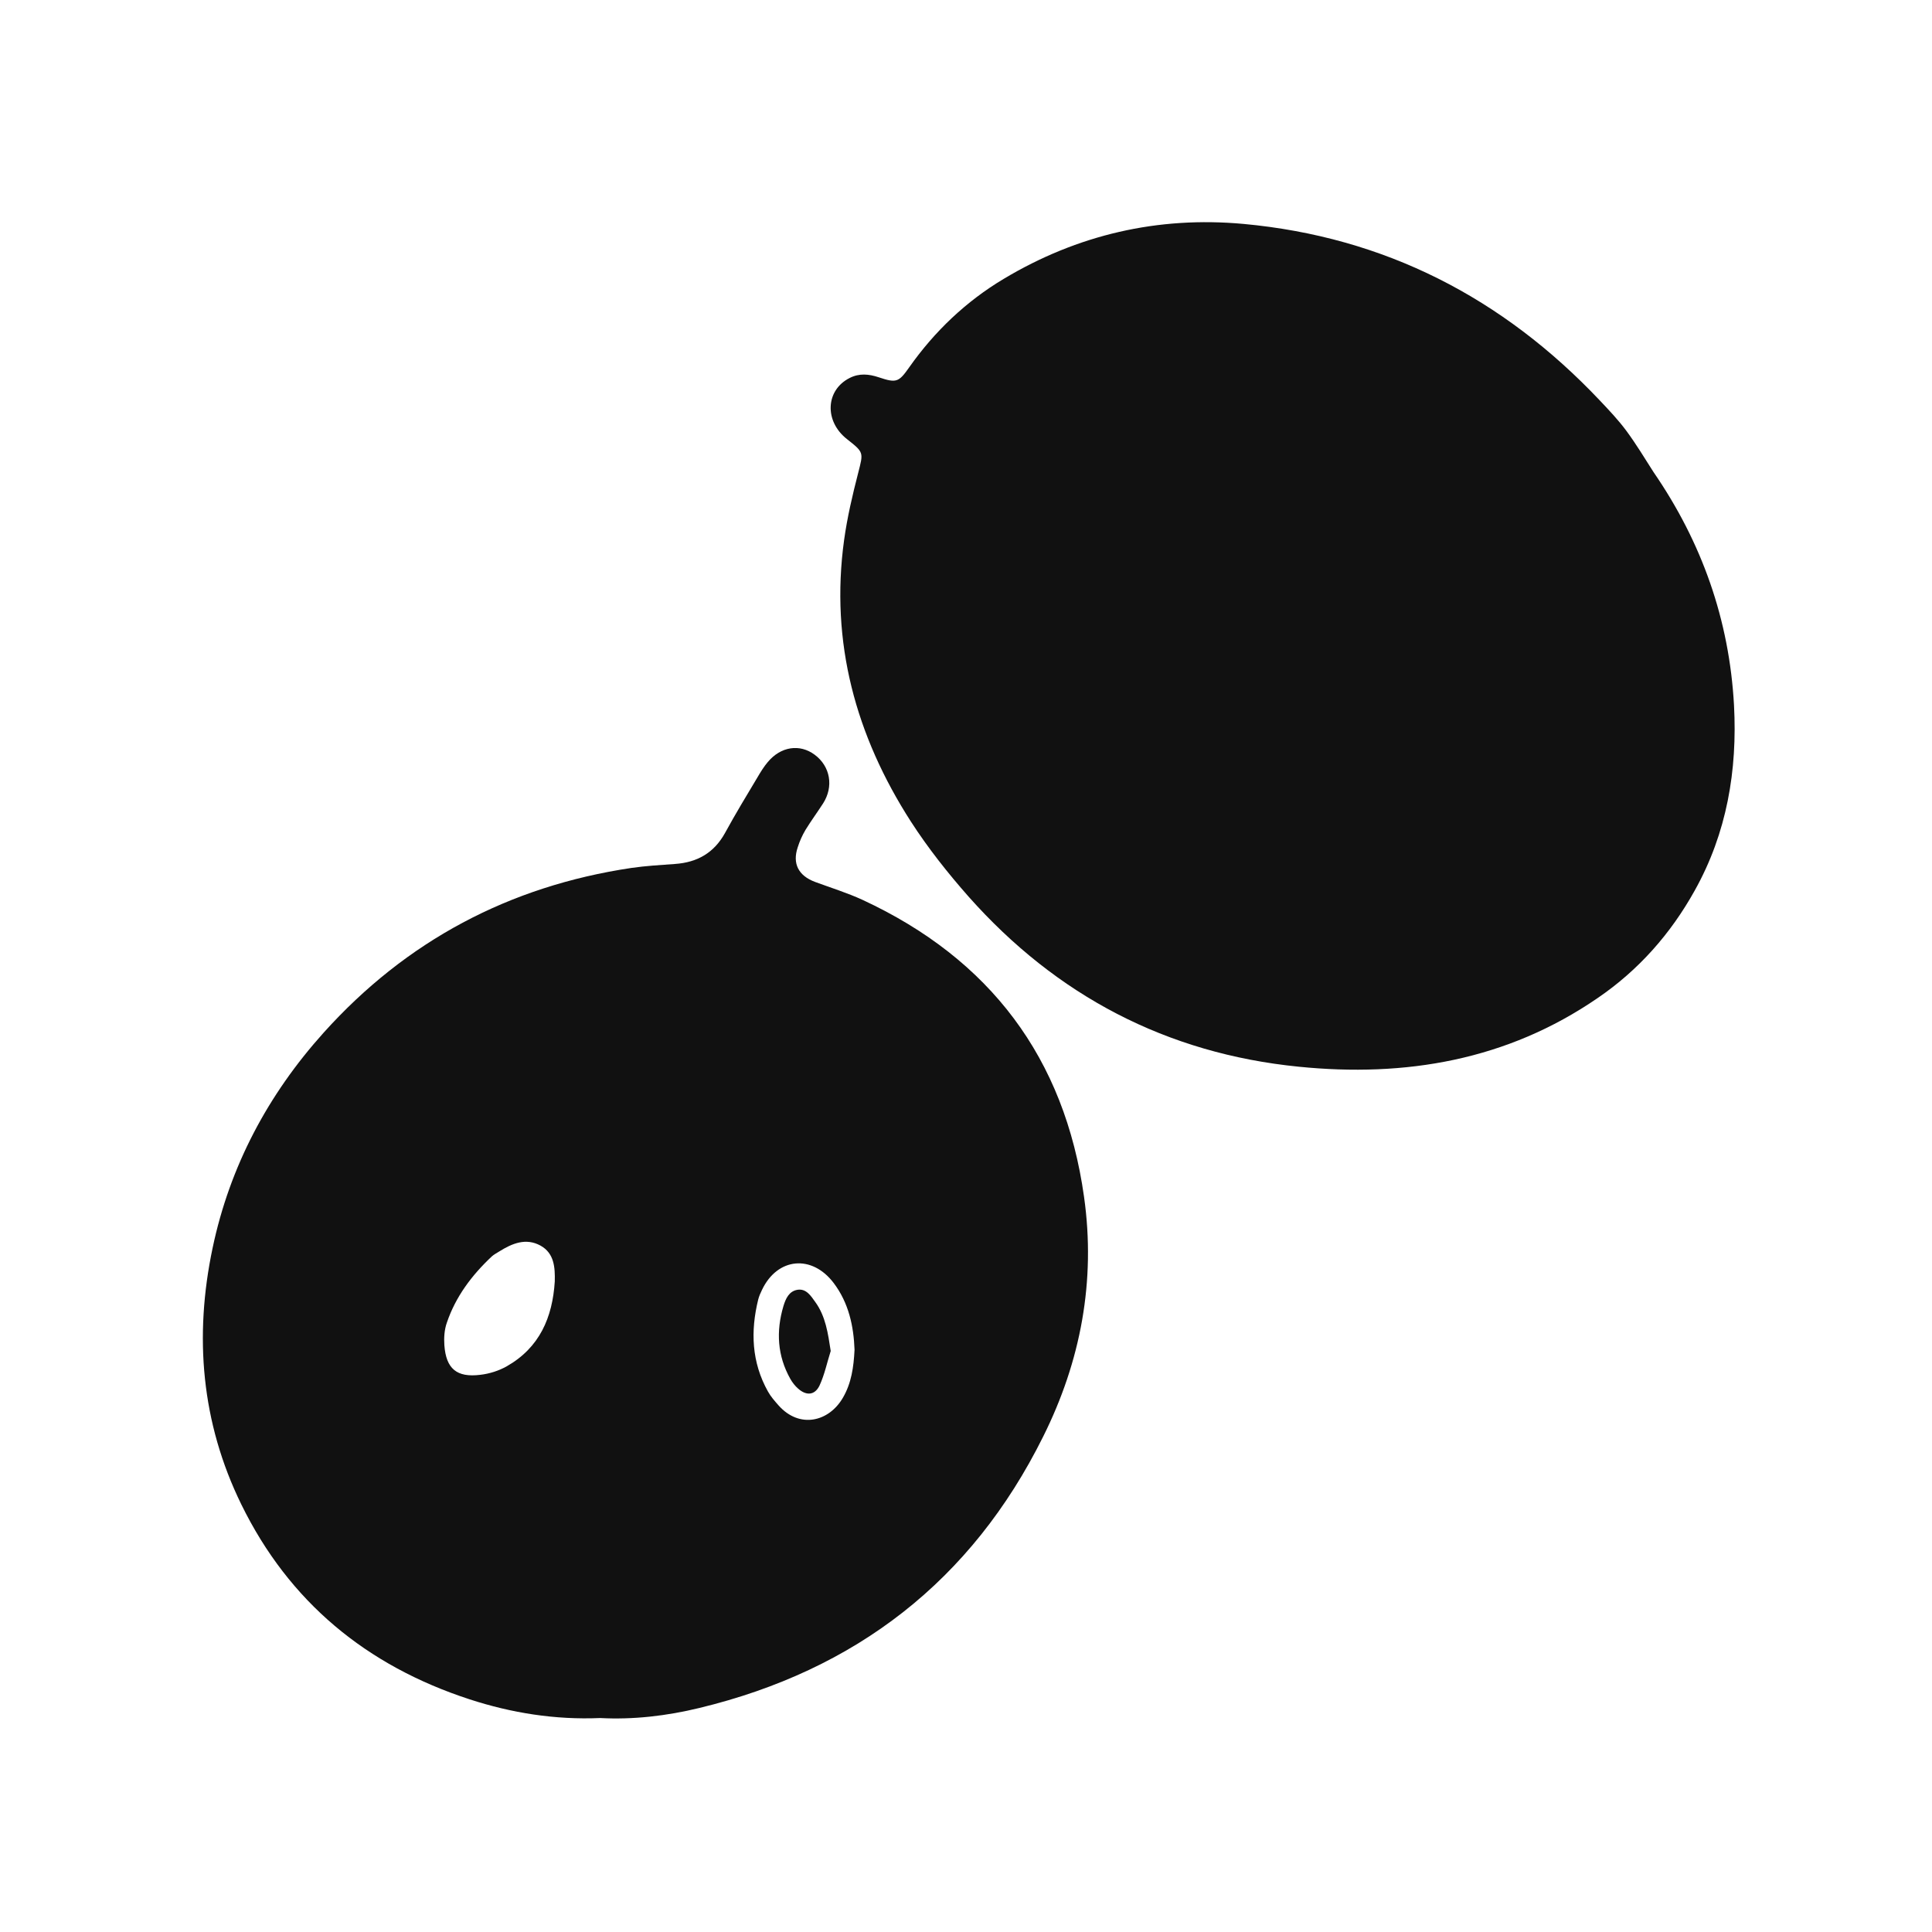 <svg width="552" height="552" viewBox="0 0 552 552" fill="none" xmlns="http://www.w3.org/2000/svg">
<path d="M472.428 134.869C486.239 154.939 494.088 177.096 495.43 201.488C496.423 220.118 493.393 238.002 484.202 254.446C477.346 266.766 468.205 277.149 456.481 285.148C430.598 302.933 401.586 307.851 371.033 304.771C333.327 300.995 301.88 284.502 276.742 256.185C270.781 249.429 265.118 242.275 260.249 234.724C244.501 210.232 237.148 183.504 241.172 154.293C242.066 147.835 243.557 141.476 245.196 135.117C246.687 129.255 246.885 129.305 242.017 125.479C235.459 120.362 235.857 111.47 242.762 107.992C245.494 106.601 248.227 106.85 251.058 107.794C256.126 109.483 256.771 109.234 259.802 104.912C267.055 94.629 276.047 86.084 286.778 79.675C307.842 67.057 330.843 61.741 355.285 63.977C395.624 67.703 429.356 85.09 457.077 114.401C459.71 117.183 462.393 120.015 464.678 123.095C467.46 126.87 469.895 130.894 472.428 134.869Z" fill="#111111"/>
<path d="M171.474 490.868C158.557 491.414 146.137 489.427 134.115 485.502C104.755 475.914 82.598 457.732 68.936 429.812C57.51 406.463 55.423 381.822 60.739 356.585C65.657 333.236 76.537 312.768 92.484 295.033C116.081 268.802 145.491 253.203 180.366 247.987C184.489 247.391 188.712 247.142 192.885 246.844C199.244 246.397 204.013 243.665 207.143 238.002C210.124 232.537 213.353 227.221 216.532 221.905C217.377 220.465 218.271 219.024 219.364 217.732C223.09 213.261 228.505 212.466 232.778 215.646C237.249 218.974 238.242 224.737 235.162 229.556C233.523 232.09 231.734 234.524 230.145 237.107C229.201 238.697 228.455 240.386 227.909 242.125C226.369 246.745 228.108 250.173 232.827 251.961C237.398 253.65 242.068 255.091 246.489 257.128C282.854 274.019 304.166 302.236 309.73 341.98C313.109 365.975 308.786 388.926 298.056 410.437C277.588 451.671 244.452 477.206 199.84 487.986C190.451 490.272 180.913 491.365 171.474 490.868ZM158.507 366.124C158.607 362.1 158.358 358.076 154.434 355.89C150.261 353.605 146.336 355.244 142.61 357.579C141.915 358.026 141.12 358.424 140.524 358.97C134.81 364.335 130.19 370.446 127.657 377.947C126.961 379.935 126.812 382.22 126.961 384.356C127.458 391.063 130.488 393.646 137.245 392.801C139.828 392.503 142.511 391.659 144.796 390.367C154.136 385.051 157.862 376.457 158.507 366.124ZM244.154 385.648C243.906 378.941 242.515 372.284 238.193 366.571C231.983 358.374 222.146 359.268 217.725 368.508C217.278 369.403 216.88 370.346 216.632 371.29C214.396 380.382 214.744 389.224 219.414 397.571C220.209 399.011 221.351 400.303 222.444 401.545C228.455 408.301 236.851 406.215 240.826 399.359C243.26 395.186 243.906 390.615 244.154 385.648Z" fill="#111111"/>
<path d="M237.347 385.996C236.304 389.275 235.609 392.703 234.168 395.833C232.827 398.664 230.392 398.863 228.008 396.727C227.163 395.982 226.418 395.038 225.822 393.995C222.096 387.387 221.698 380.382 223.835 373.179C224.48 371.043 225.424 368.907 227.859 368.509C230.343 368.112 231.684 370.248 232.926 371.987C235.907 376.11 236.552 380.879 237.347 385.996Z" fill="#111111"/>
</svg>
